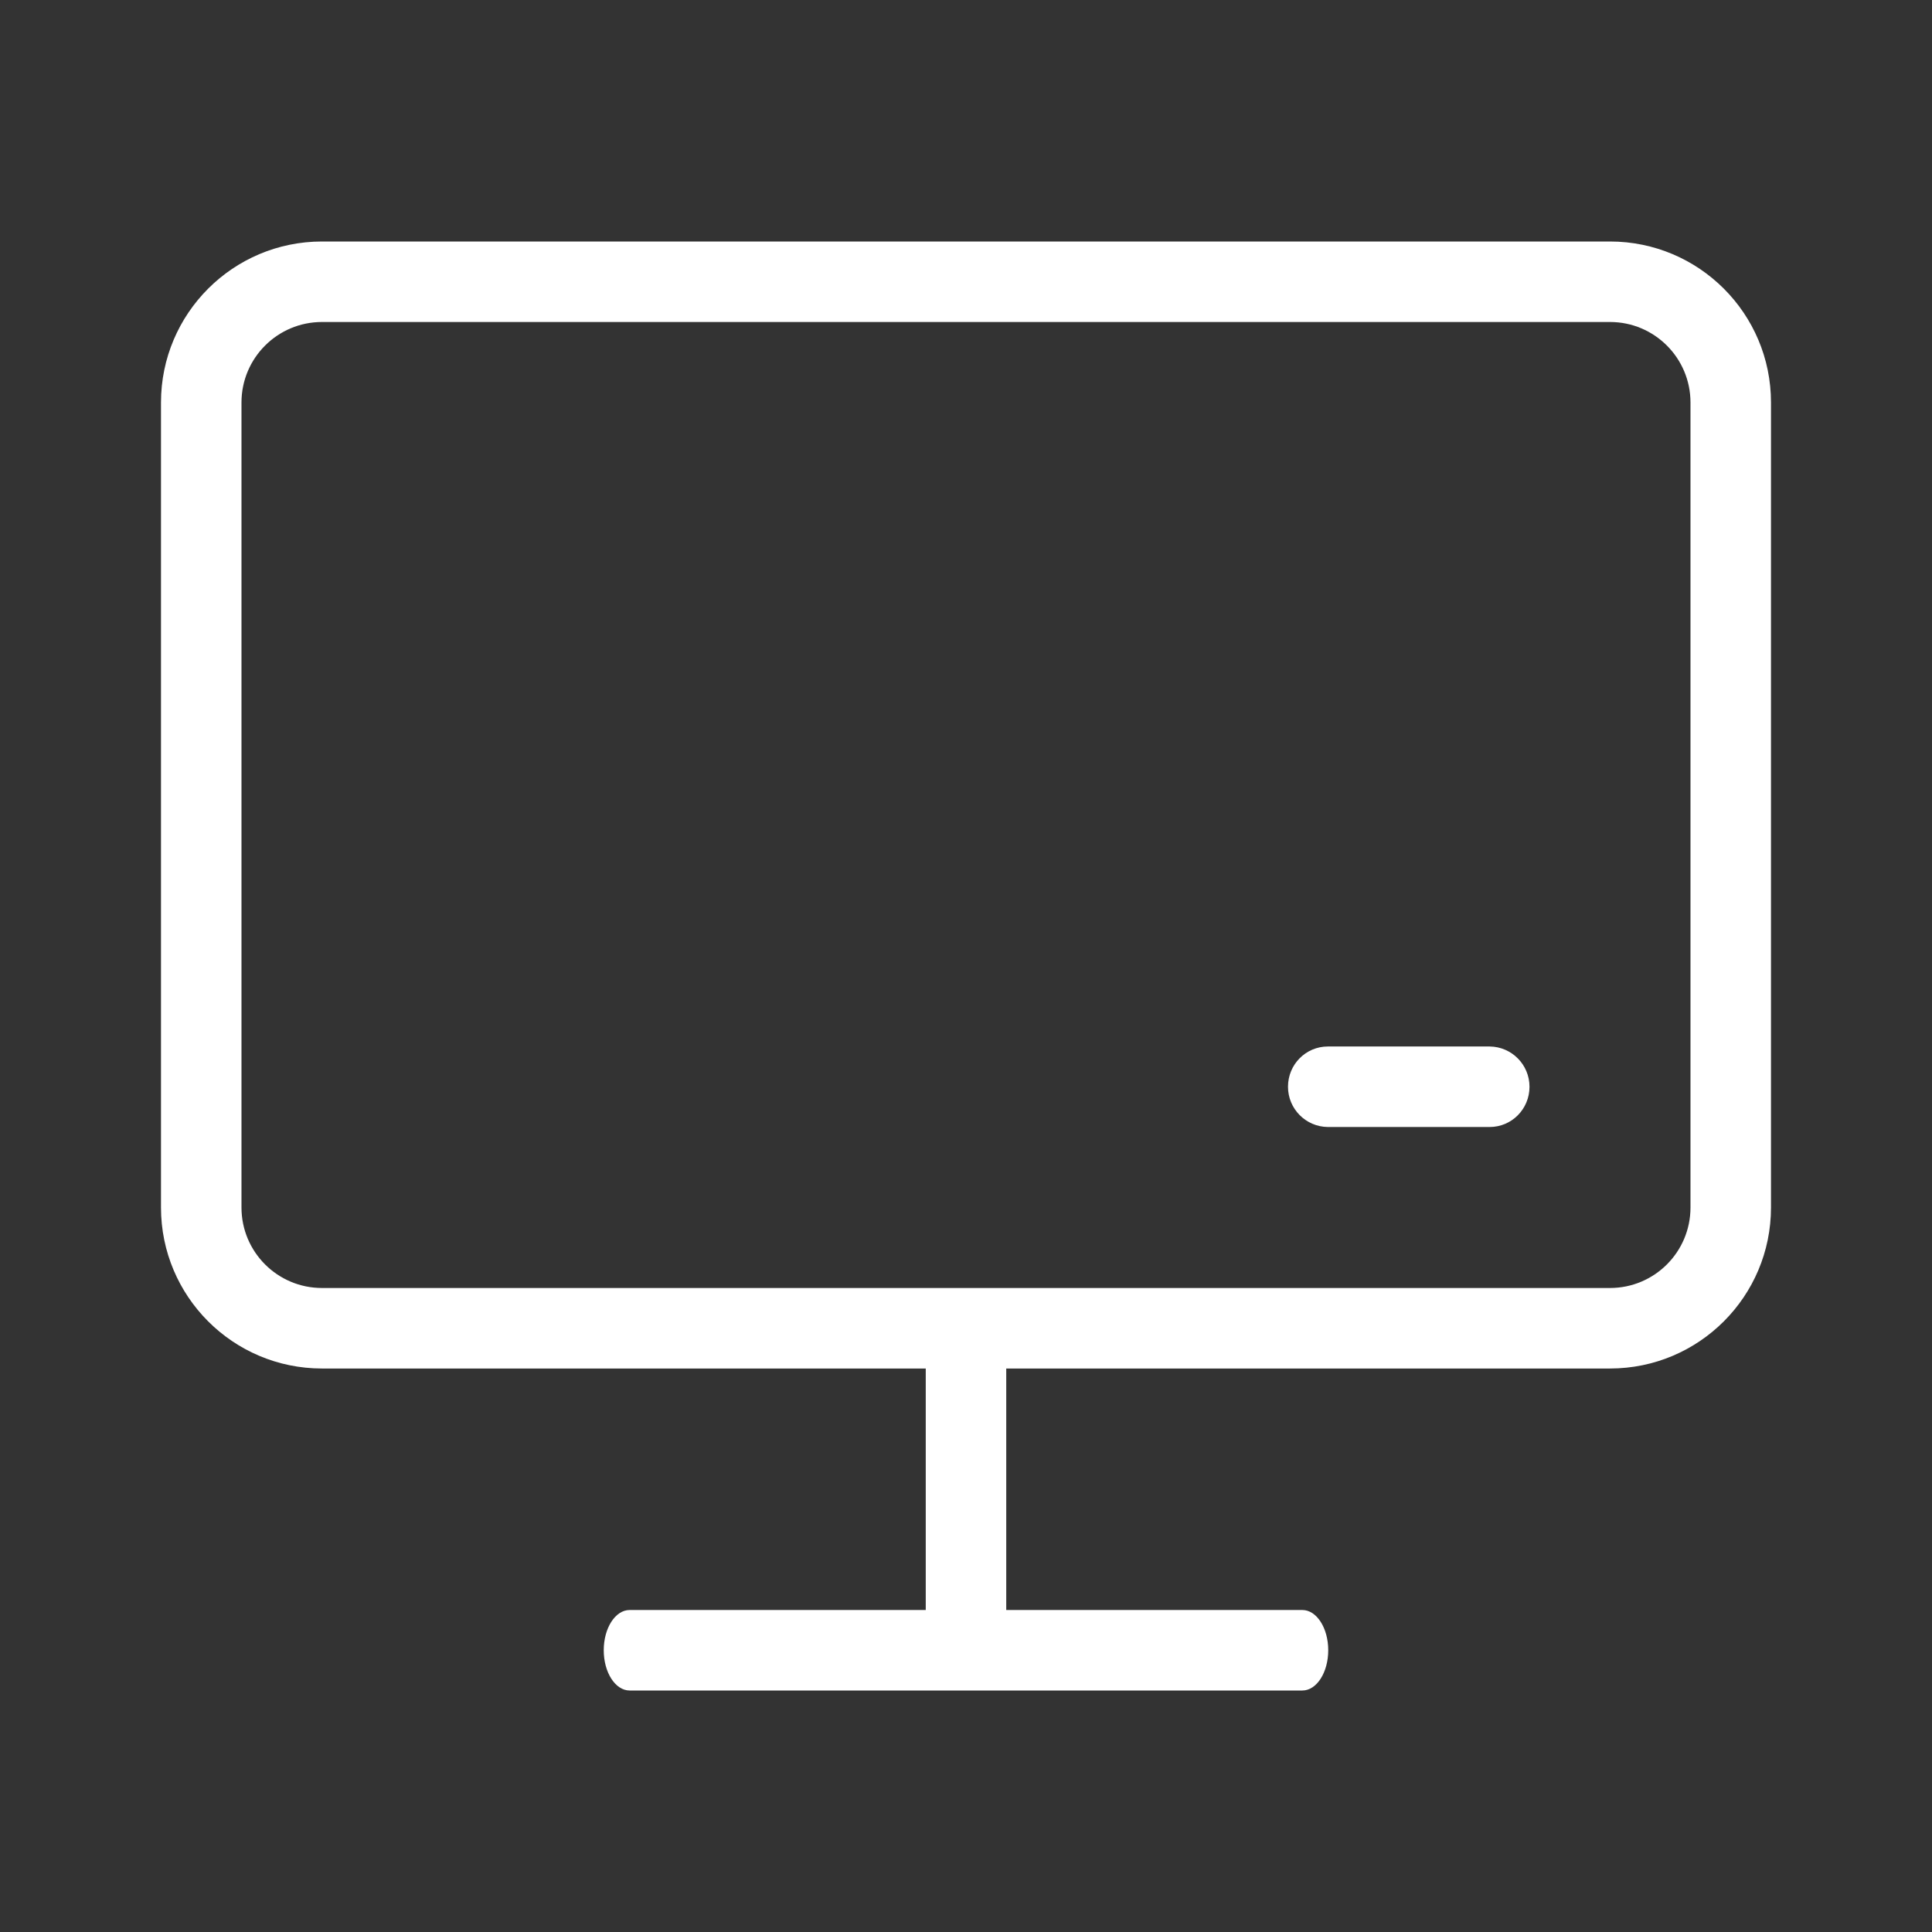 <svg xmlns="http://www.w3.org/2000/svg" xmlns:xlink="http://www.w3.org/1999/xlink" fill="none" version="1.1" width="128" height="128" viewBox="0 0 128 128"><rect x="0" y="0" width="128" height="128" fill="#333333" stroke="none"/><defs><clipPath id="master_svg0_3_1262"><rect x="0" y="0" width="128" height="128" rx="0"/></clipPath></defs><g clip-path="url(#master_svg0_3_1262)"><g><path d="M66.666,90.667L66.666,106.667L86.285,106.667C87.231,106.667,87.999,107.861,87.999,109.333C87.999,110.805,87.231,112,86.285,112L41.714,112C40.767,112,39.999,110.805,39.999,109.333C39.999,107.861,40.767,106.667,41.714,106.667L61.333,106.667L61.333,90.667L21.333,90.667C15.442,90.667,10.666,85.891,10.666,80L10.666,26.667C10.666,20.776,15.442,16,21.333,16L106.666,16C112.557,16,117.333,20.776,117.333,26.667L117.333,80C117.333,85.891,112.557,90.667,106.666,90.667L66.666,90.667ZM21.333,21.333C18.387,21.333,15.999,23.721,15.999,26.667L15.999,80C15.999,82.945,18.387,85.333,21.333,85.333L106.666,85.333C109.612,85.333,111.999,82.945,111.999,80L111.999,26.667C111.999,23.721,109.612,21.333,106.666,21.333L21.333,21.333ZM85.333,72C85.333,70.517,86.517,69.333,87.973,69.333L98.693,69.333C100.155,69.348,101.333,70.537,101.333,72C101.333,73.483,100.149,74.667,98.693,74.667L87.973,74.667C86.51,74.652,85.333,73.463,85.333,72Z" fill="#FFFFFF" fill-opacity="1"/></g></g></svg>